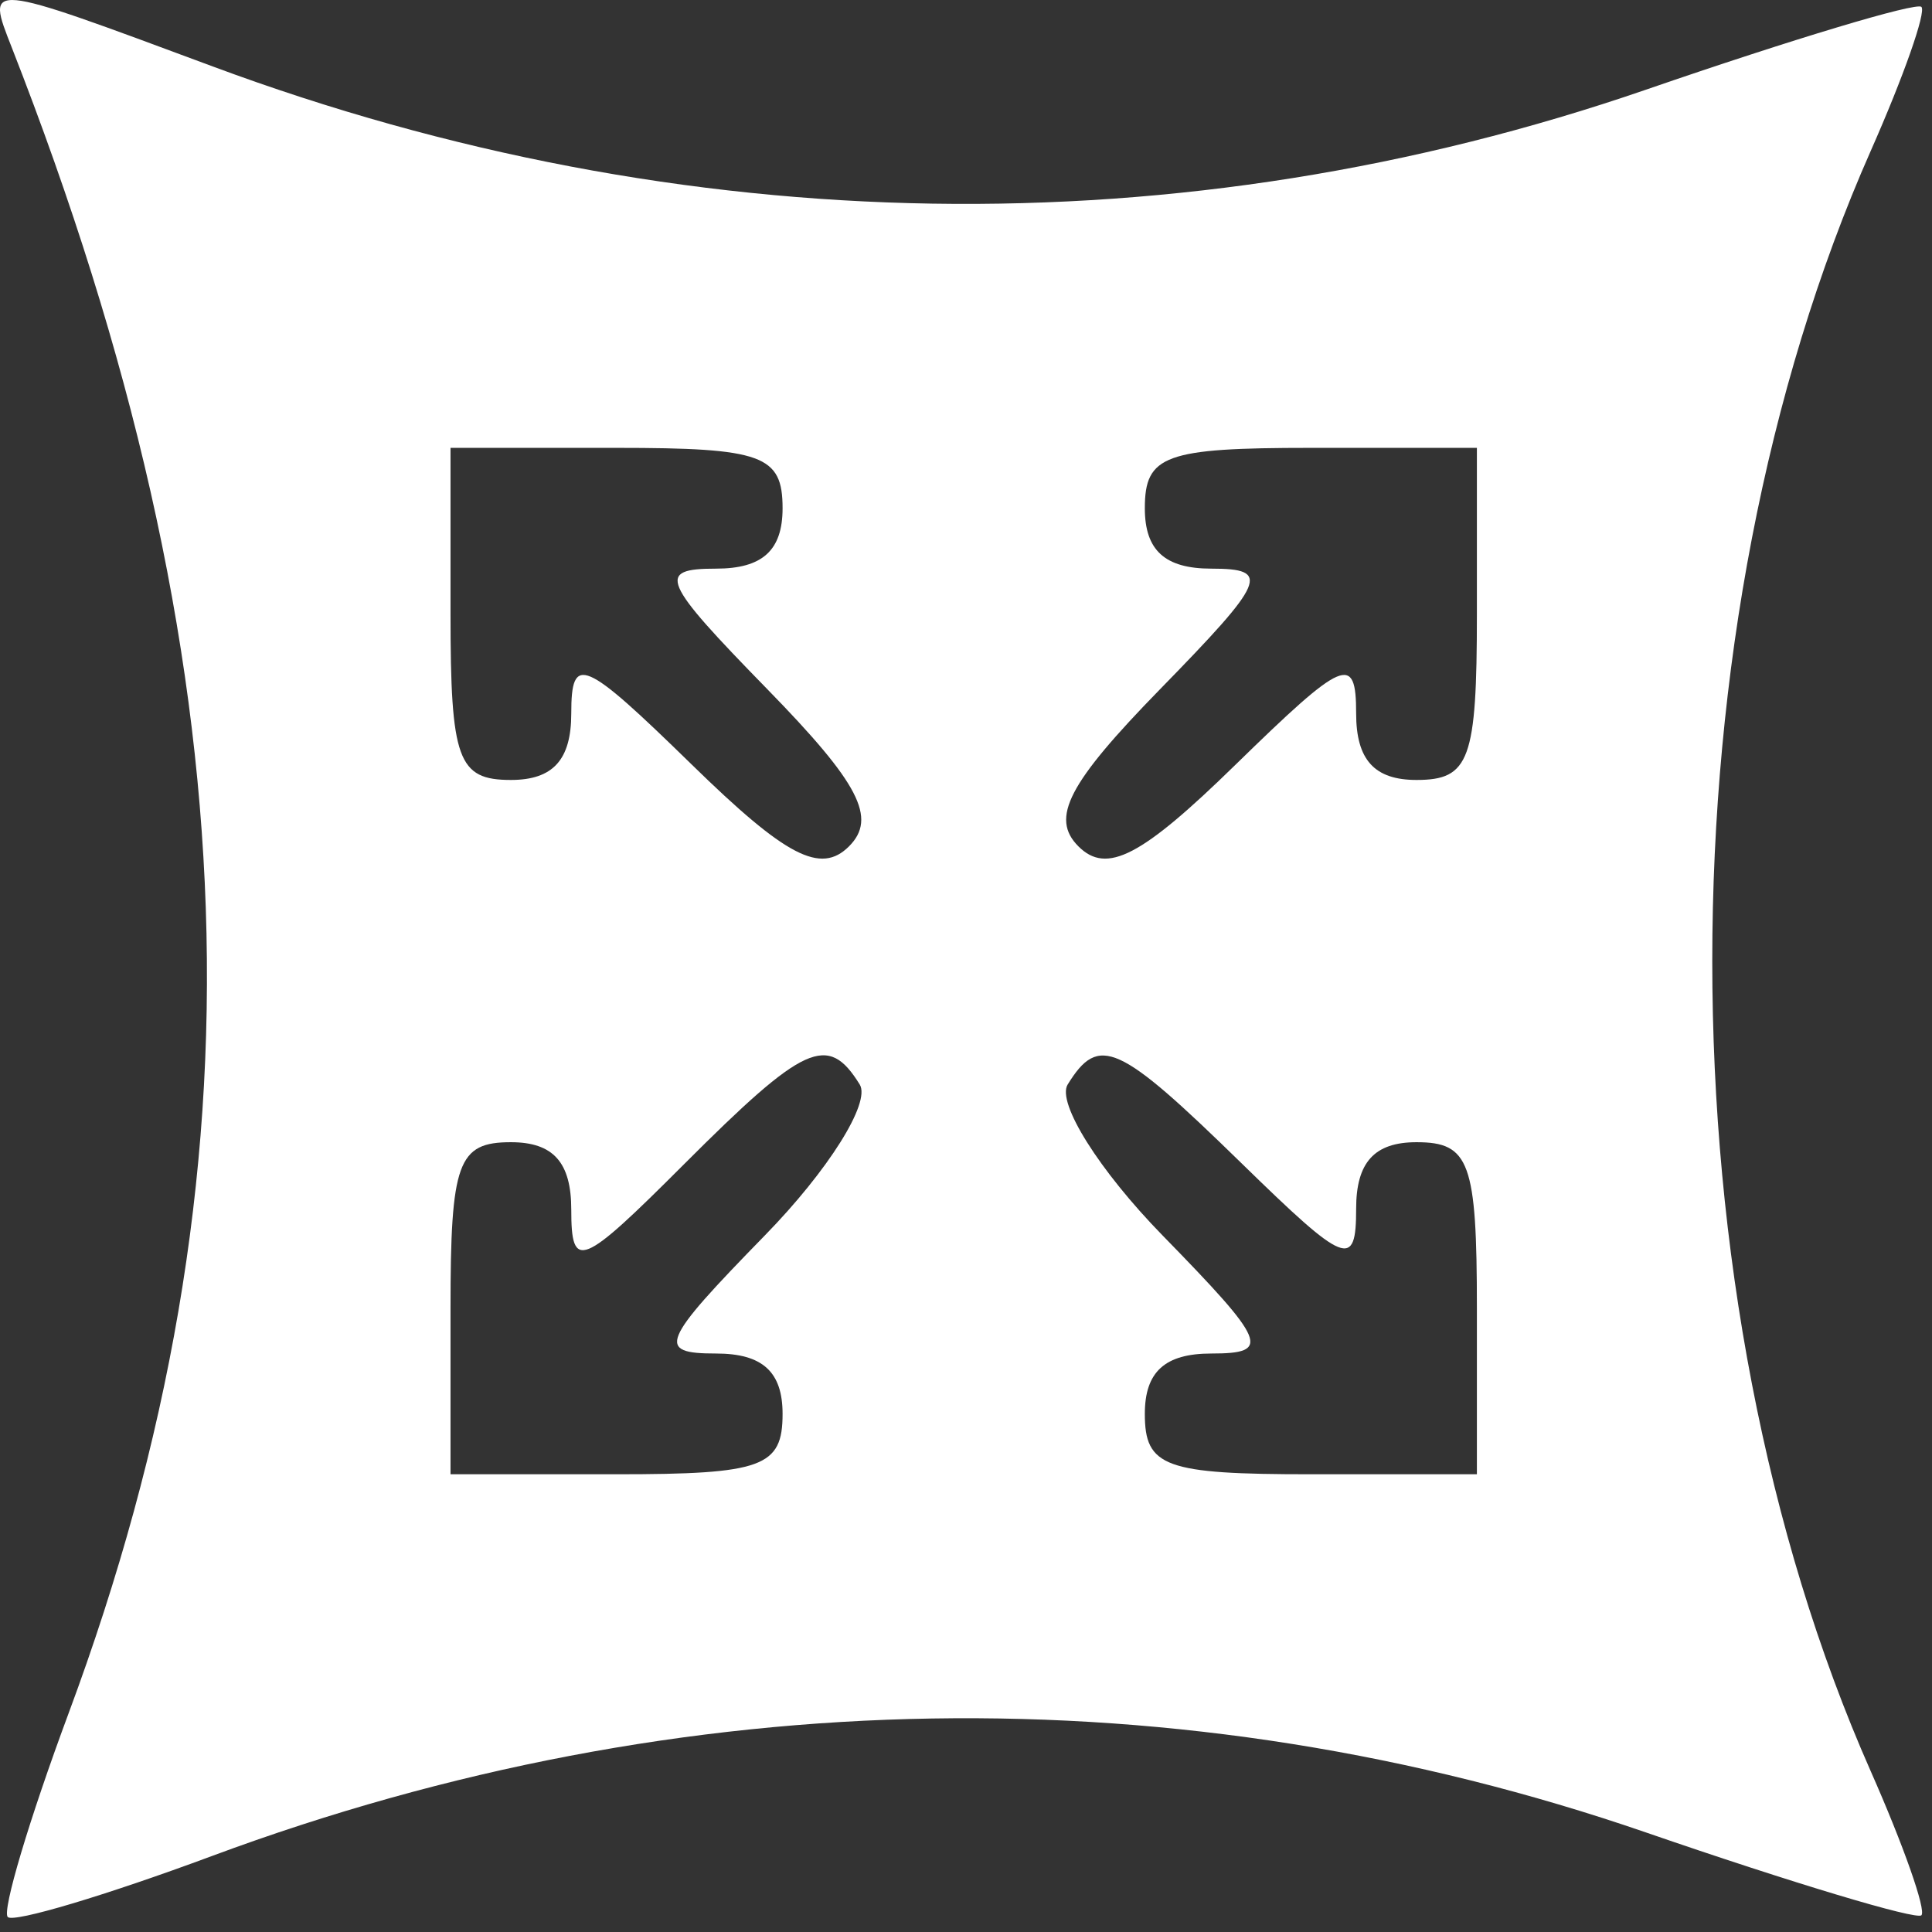<svg width="64" height="64" viewBox="0 0 64 64" fill="none" xmlns="http://www.w3.org/2000/svg">
<rect x="0" y="0" width="64" height="64" fill="#333333" stroke="none"/>
<path fill-rule="evenodd" clip-rule="evenodd" d="M0.395 1.587C8.355 21.922 8.932 38.837 2.278 56.74C0.969 60.263 0.06 63.306 0.257 63.504C0.455 63.7 3.498 62.791 7.02 61.483C22.647 55.675 39.151 55.404 54.527 60.703C59.379 62.377 63.484 63.609 63.649 63.446C63.813 63.281 63.059 61.136 61.972 58.678C54.971 42.85 54.971 20.823 61.972 4.995C63.059 2.538 63.813 0.393 63.649 0.228C63.484 0.064 59.379 1.297 54.527 2.97C39.164 8.265 22.646 7.999 7.055 2.204C-0.561 -0.626 -0.468 -0.618 0.395 1.587ZM25.924 16.837C25.924 18.232 25.257 18.837 23.721 18.837C21.734 18.837 21.901 19.229 25.423 22.835C28.465 25.951 29.061 27.099 28.124 28.037C27.187 28.974 26.038 28.378 22.923 25.335C19.316 21.814 18.924 21.646 18.924 23.634C18.924 25.169 18.319 25.837 16.924 25.837C15.166 25.837 14.924 25.169 14.924 20.337V14.836H20.424C25.257 14.836 25.924 15.079 25.924 16.837ZM48.924 20.337C48.924 25.169 48.682 25.837 46.924 25.837C45.529 25.837 44.924 25.169 44.924 23.634C44.924 21.646 44.532 21.814 40.925 25.335C37.81 28.378 36.661 28.974 35.724 28.037C34.787 27.099 35.383 25.951 38.425 22.835C41.947 19.229 42.114 18.837 40.127 18.837C38.591 18.837 37.924 18.232 37.924 16.837C37.924 15.079 38.591 14.836 43.424 14.836H48.924V20.337ZM28.48 35.926C28.85 36.526 27.436 38.776 25.336 40.926C21.878 44.468 21.726 44.837 23.721 44.837C25.257 44.837 25.924 45.441 25.924 46.837C25.924 48.594 25.257 48.837 20.424 48.837H14.924V43.337C14.924 38.504 15.166 37.837 16.924 37.837C18.327 37.837 18.924 38.504 18.924 40.069C18.924 42.114 19.242 41.986 22.657 38.569C26.654 34.572 27.426 34.222 28.48 35.926ZM41.132 38.539C44.587 41.913 44.924 42.047 44.924 40.039C44.924 38.504 45.529 37.837 46.924 37.837C48.682 37.837 48.924 38.504 48.924 43.337V48.837H43.424C38.591 48.837 37.924 48.594 37.924 46.837C37.924 45.441 38.591 44.837 40.127 44.837C42.122 44.837 41.97 44.468 38.512 40.926C36.412 38.776 34.998 36.526 35.368 35.926C36.401 34.255 37.042 34.547 41.132 38.539Z" fill="white"/>
</svg>
